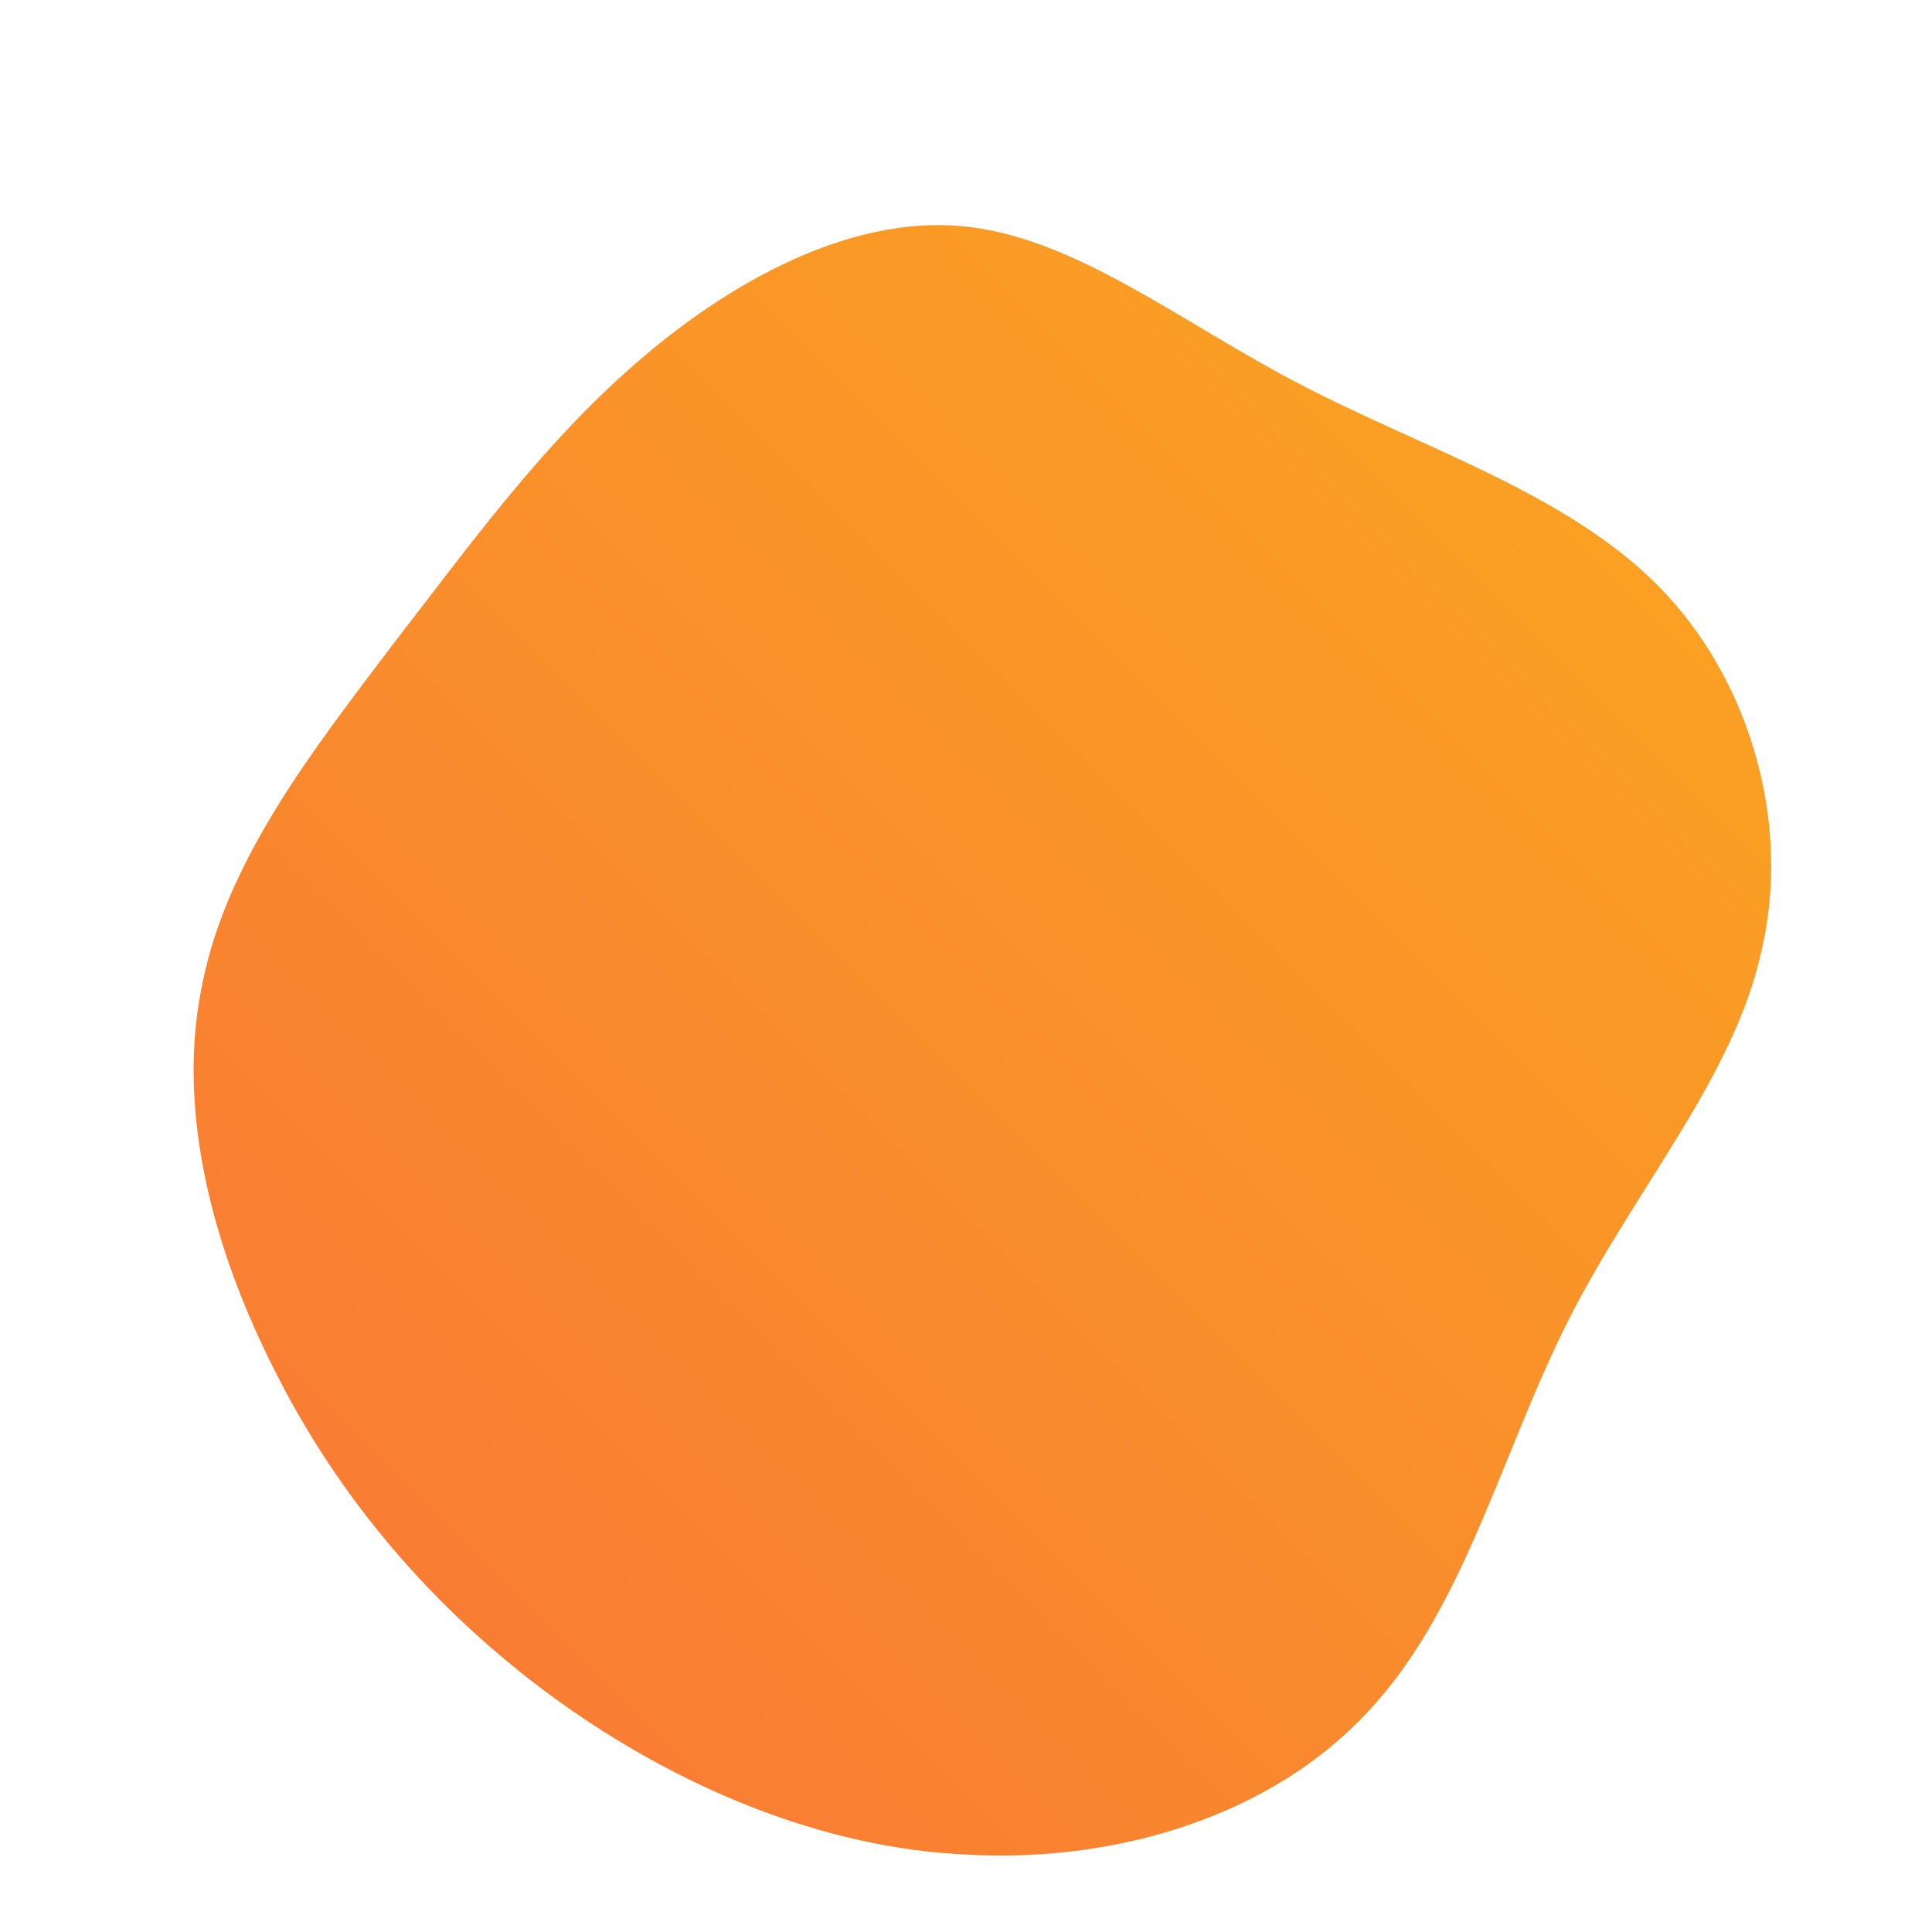 <!--?xml version="1.0" standalone="no"?-->
              <svg id="sw-js-blob-svg" viewBox="0 0 100 100" xmlns="http://www.w3.org/2000/svg" version="1.1">
                    <defs> 
                        <linearGradient id="sw-gradient" x1="0" x2="1" y1="1" y2="0">
                            <stop id="stop1" stop-color="rgba(248, 117, 55, 1)" offset="0%"></stop>
                            <stop id="stop2" stop-color="rgba(251, 168, 31, 1)" offset="100%"></stop>
                        </linearGradient>
                    </defs>
                <path fill="url(#sw-gradient)" d="M17.5,-30C23.9,-26.7,31.2,-24.4,35.9,-19.6C40.6,-14.8,42.7,-7.4,41.2,-0.9C39.8,5.7,34.7,11.4,31.2,18.3C27.7,25.2,25.8,33.3,20.8,38.6C15.9,43.9,8,46.4,0.2,46C-7.5,45.7,-15.1,42.4,-21.3,37.9C-27.6,33.3,-32.5,27.5,-35.8,20.9C-39.1,14.4,-40.9,7.2,-39.5,0.8C-38.2,-5.6,-33.7,-11.3,-29.7,-16.6C-25.6,-21.9,-22,-26.9,-17.2,-31.1C-12.3,-35.4,-6.1,-38.8,-0.3,-38.3C5.6,-37.8,11.1,-33.3,17.5,-30Z" width="100%" height="100%" transform="translate(50 50)" stroke-width="0" style="transition: 0.3s;" stroke="url(#sw-gradient)"></path>
              </svg>